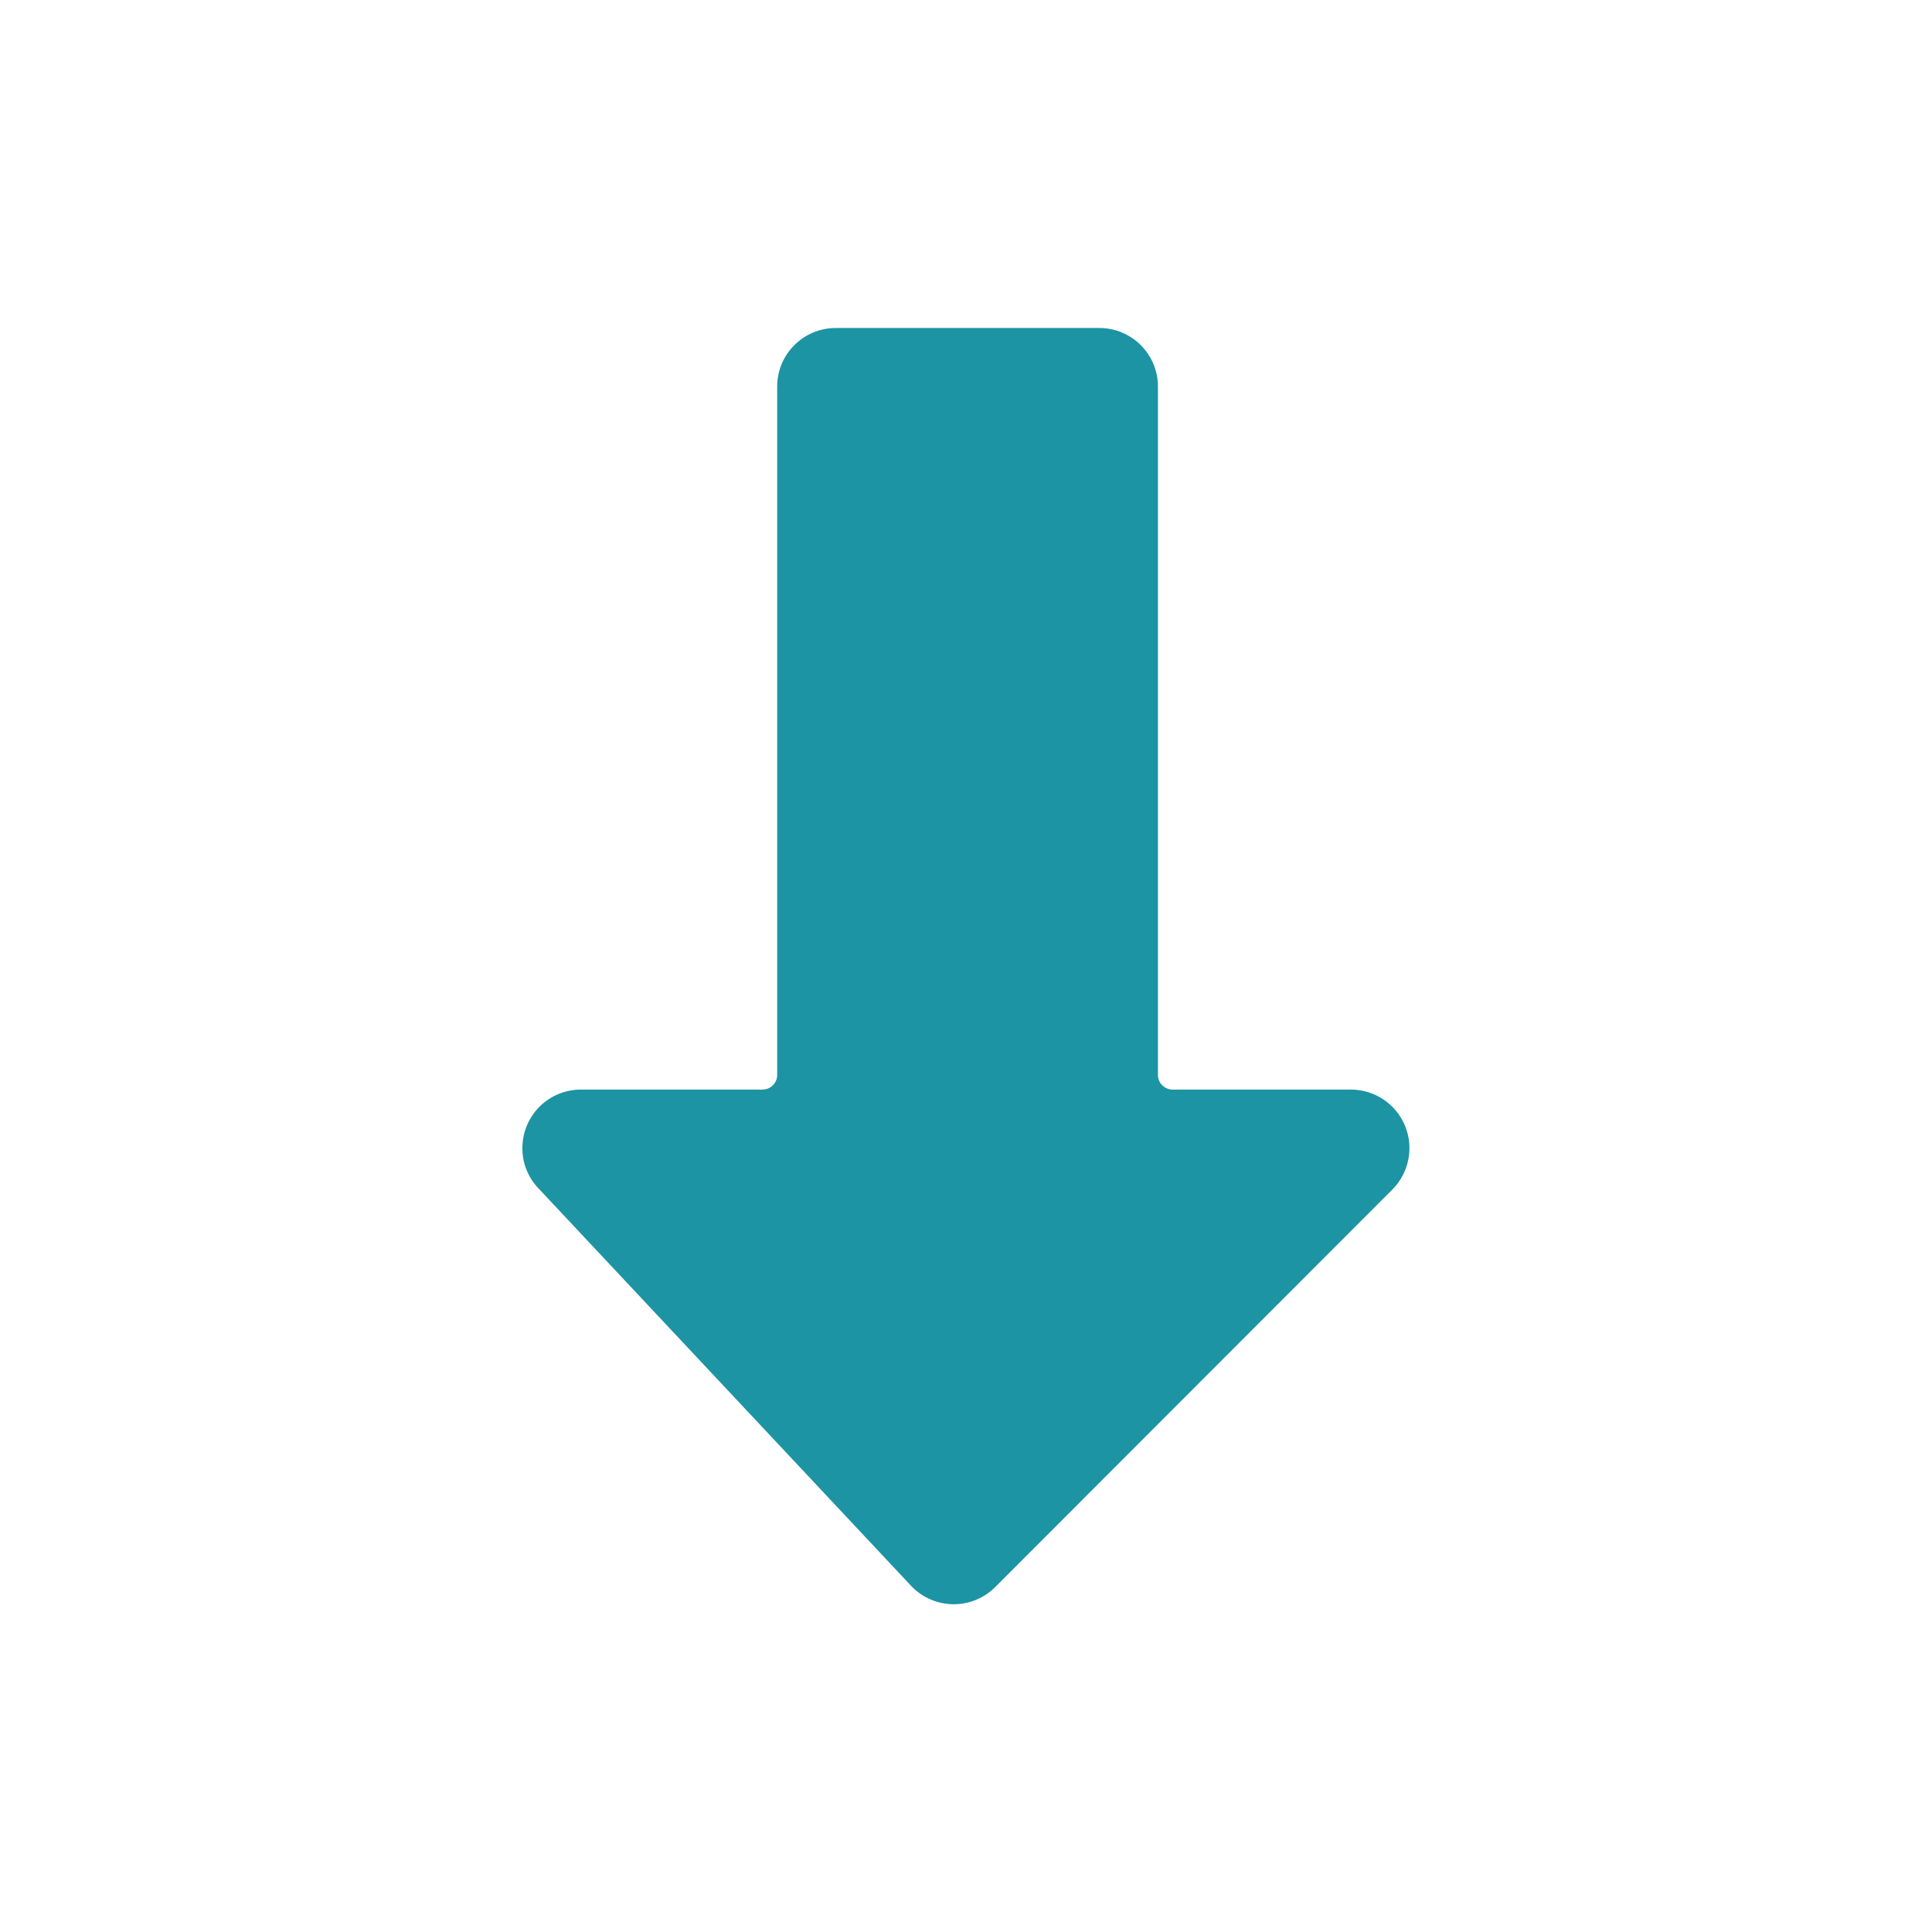 <svg width="26" height="26" viewBox="0 0 26 26" fill="none" xmlns="http://www.w3.org/2000/svg">
<path d="M13.394 21.357L18.737 16.009C18.962 15.783 19.03 15.444 18.908 15.15C18.786 14.855 18.498 14.663 18.18 14.663H15.78C15.672 14.663 15.583 14.575 15.583 14.466V5.202C15.583 4.767 15.23 4.414 14.795 4.414H11.247C10.812 4.414 10.459 4.767 10.459 5.202V14.466C10.459 14.575 10.371 14.663 10.262 14.663H7.818C7.608 14.663 7.407 14.746 7.259 14.895C7.111 15.044 7.029 15.245 7.03 15.455C7.03 15.655 7.107 15.846 7.245 15.991L12.257 21.337C12.402 21.494 12.606 21.585 12.821 21.589C13.036 21.593 13.243 21.509 13.394 21.357Z" fill="#1C94A3"/>
<mask id="mask0_472_19657" style="mask-type:alpha" maskUnits="userSpaceOnUse" x="7" y="4" width="12" height="18">
<path d="M13.394 21.357L18.737 16.009C18.962 15.783 19.03 15.444 18.908 15.15C18.786 14.855 18.498 14.663 18.18 14.663H15.78C15.672 14.663 15.583 14.575 15.583 14.466V5.202C15.583 4.767 15.23 4.414 14.795 4.414H11.247C10.812 4.414 10.459 4.767 10.459 5.202V14.466C10.459 14.575 10.371 14.663 10.262 14.663H7.818C7.608 14.663 7.407 14.746 7.259 14.895C7.111 15.044 7.029 15.245 7.03 15.455C7.03 15.655 7.107 15.846 7.245 15.991L12.257 21.337C12.402 21.494 12.606 21.585 12.821 21.589C13.036 21.593 13.243 21.509 13.394 21.357Z" fill="white"/>
</mask>
<g mask="url(#mask0_472_19657)">
</g>
</svg>
